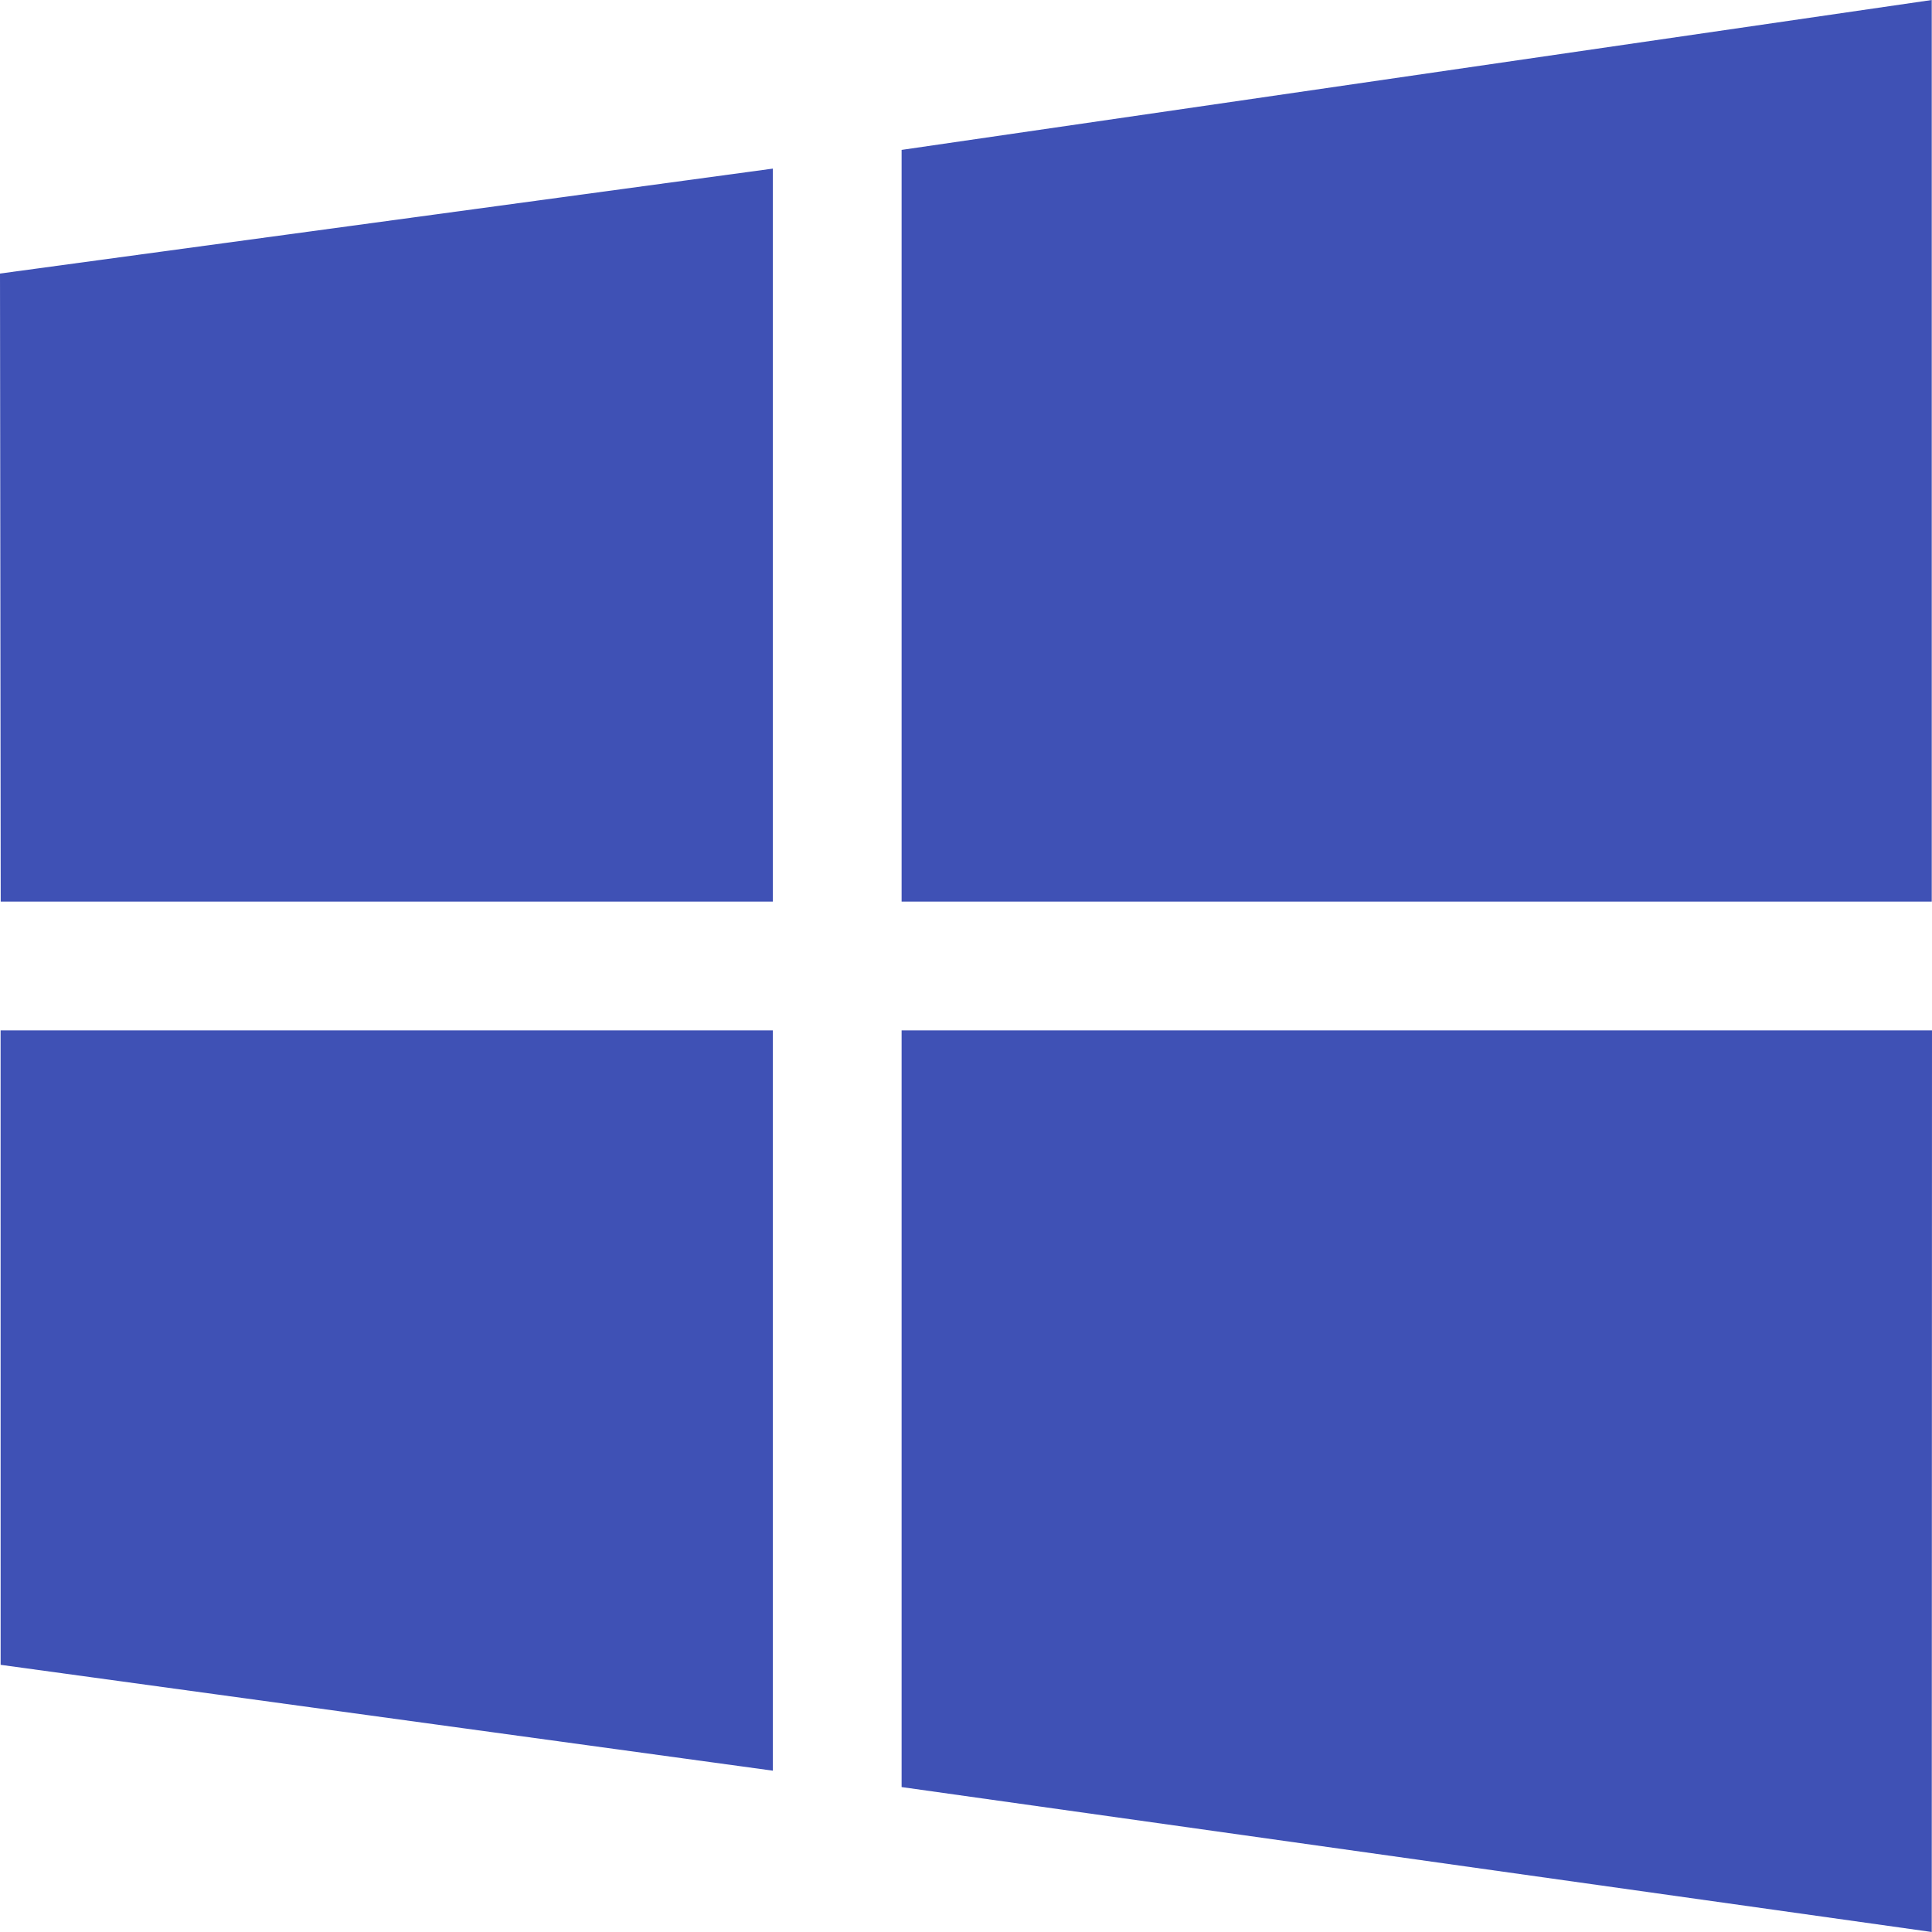 <?xml version="1.0" encoding="UTF-8" standalone="no"?>
<!-- Generator: Adobe Illustrator 16.0.0, SVG Export Plug-In . SVG Version: 6.00 Build 0)  -->

<svg
   xmlns:dc="http://purl.org/dc/elements/1.1/"
   xmlns:cc="http://creativecommons.org/ns#"
   xmlns:rdf="http://www.w3.org/1999/02/22-rdf-syntax-ns#"
   xmlns:svg="http://www.w3.org/2000/svg"
   xmlns="http://www.w3.org/2000/svg"
   xmlns:sodipodi="http://sodipodi.sourceforge.net/DTD/sodipodi-0.dtd"
   xmlns:inkscape="http://www.inkscape.org/namespaces/inkscape"
   version="1.1"
   id="Capa_1"
   x="0px"
   y="0px"
   width="480px"
   height="480px"
   viewBox="0 0 480 480"
   style="enable-background:new 0 0 480 480;"
   xml:space="preserve"
   inkscape:version="0.91 r13725"
   sodipodi:docname="windows-pc.svg"><defs
     id="defs5454" /><sodipodi:namedview
     pagecolor="#ffffff"
     bordercolor="#666666"
     borderopacity="1"
     objecttolerance="10"
     gridtolerance="10"
     guidetolerance="10"
     inkscape:pageopacity="0"
     inkscape:pageshadow="2"
     inkscape:window-width="1920"
     inkscape:window-height="1021"
     id="namedview5452"
     showgrid="false"
     inkscape:zoom="0.49166667"
     inkscape:cx="240"
     inkscape:cy="240"
     inkscape:window-x="-4"
     inkscape:window-y="30"
     inkscape:window-maximized="1"
     inkscape:current-layer="Capa_1" /><g
     id="g5418"
     style="fill:#3f51b5;fill-opacity:1"><path
       d="M0.176,224L0.001,67.963l192-26.072V224H0.176z M224.001,37.241L479.937,0v224H224.001V37.241z M479.999,256l-0.062,224   l-255.936-36.008V256H479.999z M192.001,439.918L0.157,413.621L0.147,256h191.854V439.918z"
       id="path5420"
       style="fill:#3f51b5;fill-opacity:1" /></g><g
     id="g5422" /><g
     id="g5424" /><g
     id="g5426" /><g
     id="g5428" /><g
     id="g5430" /><g
     id="g5432" /><g
     id="g5434" /><g
     id="g5436" /><g
     id="g5438" /><g
     id="g5440" /><g
     id="g5442" /><g
     id="g5444" /><g
     id="g5446" /><g
     id="g5448" /><g
     id="g5450" /></svg>